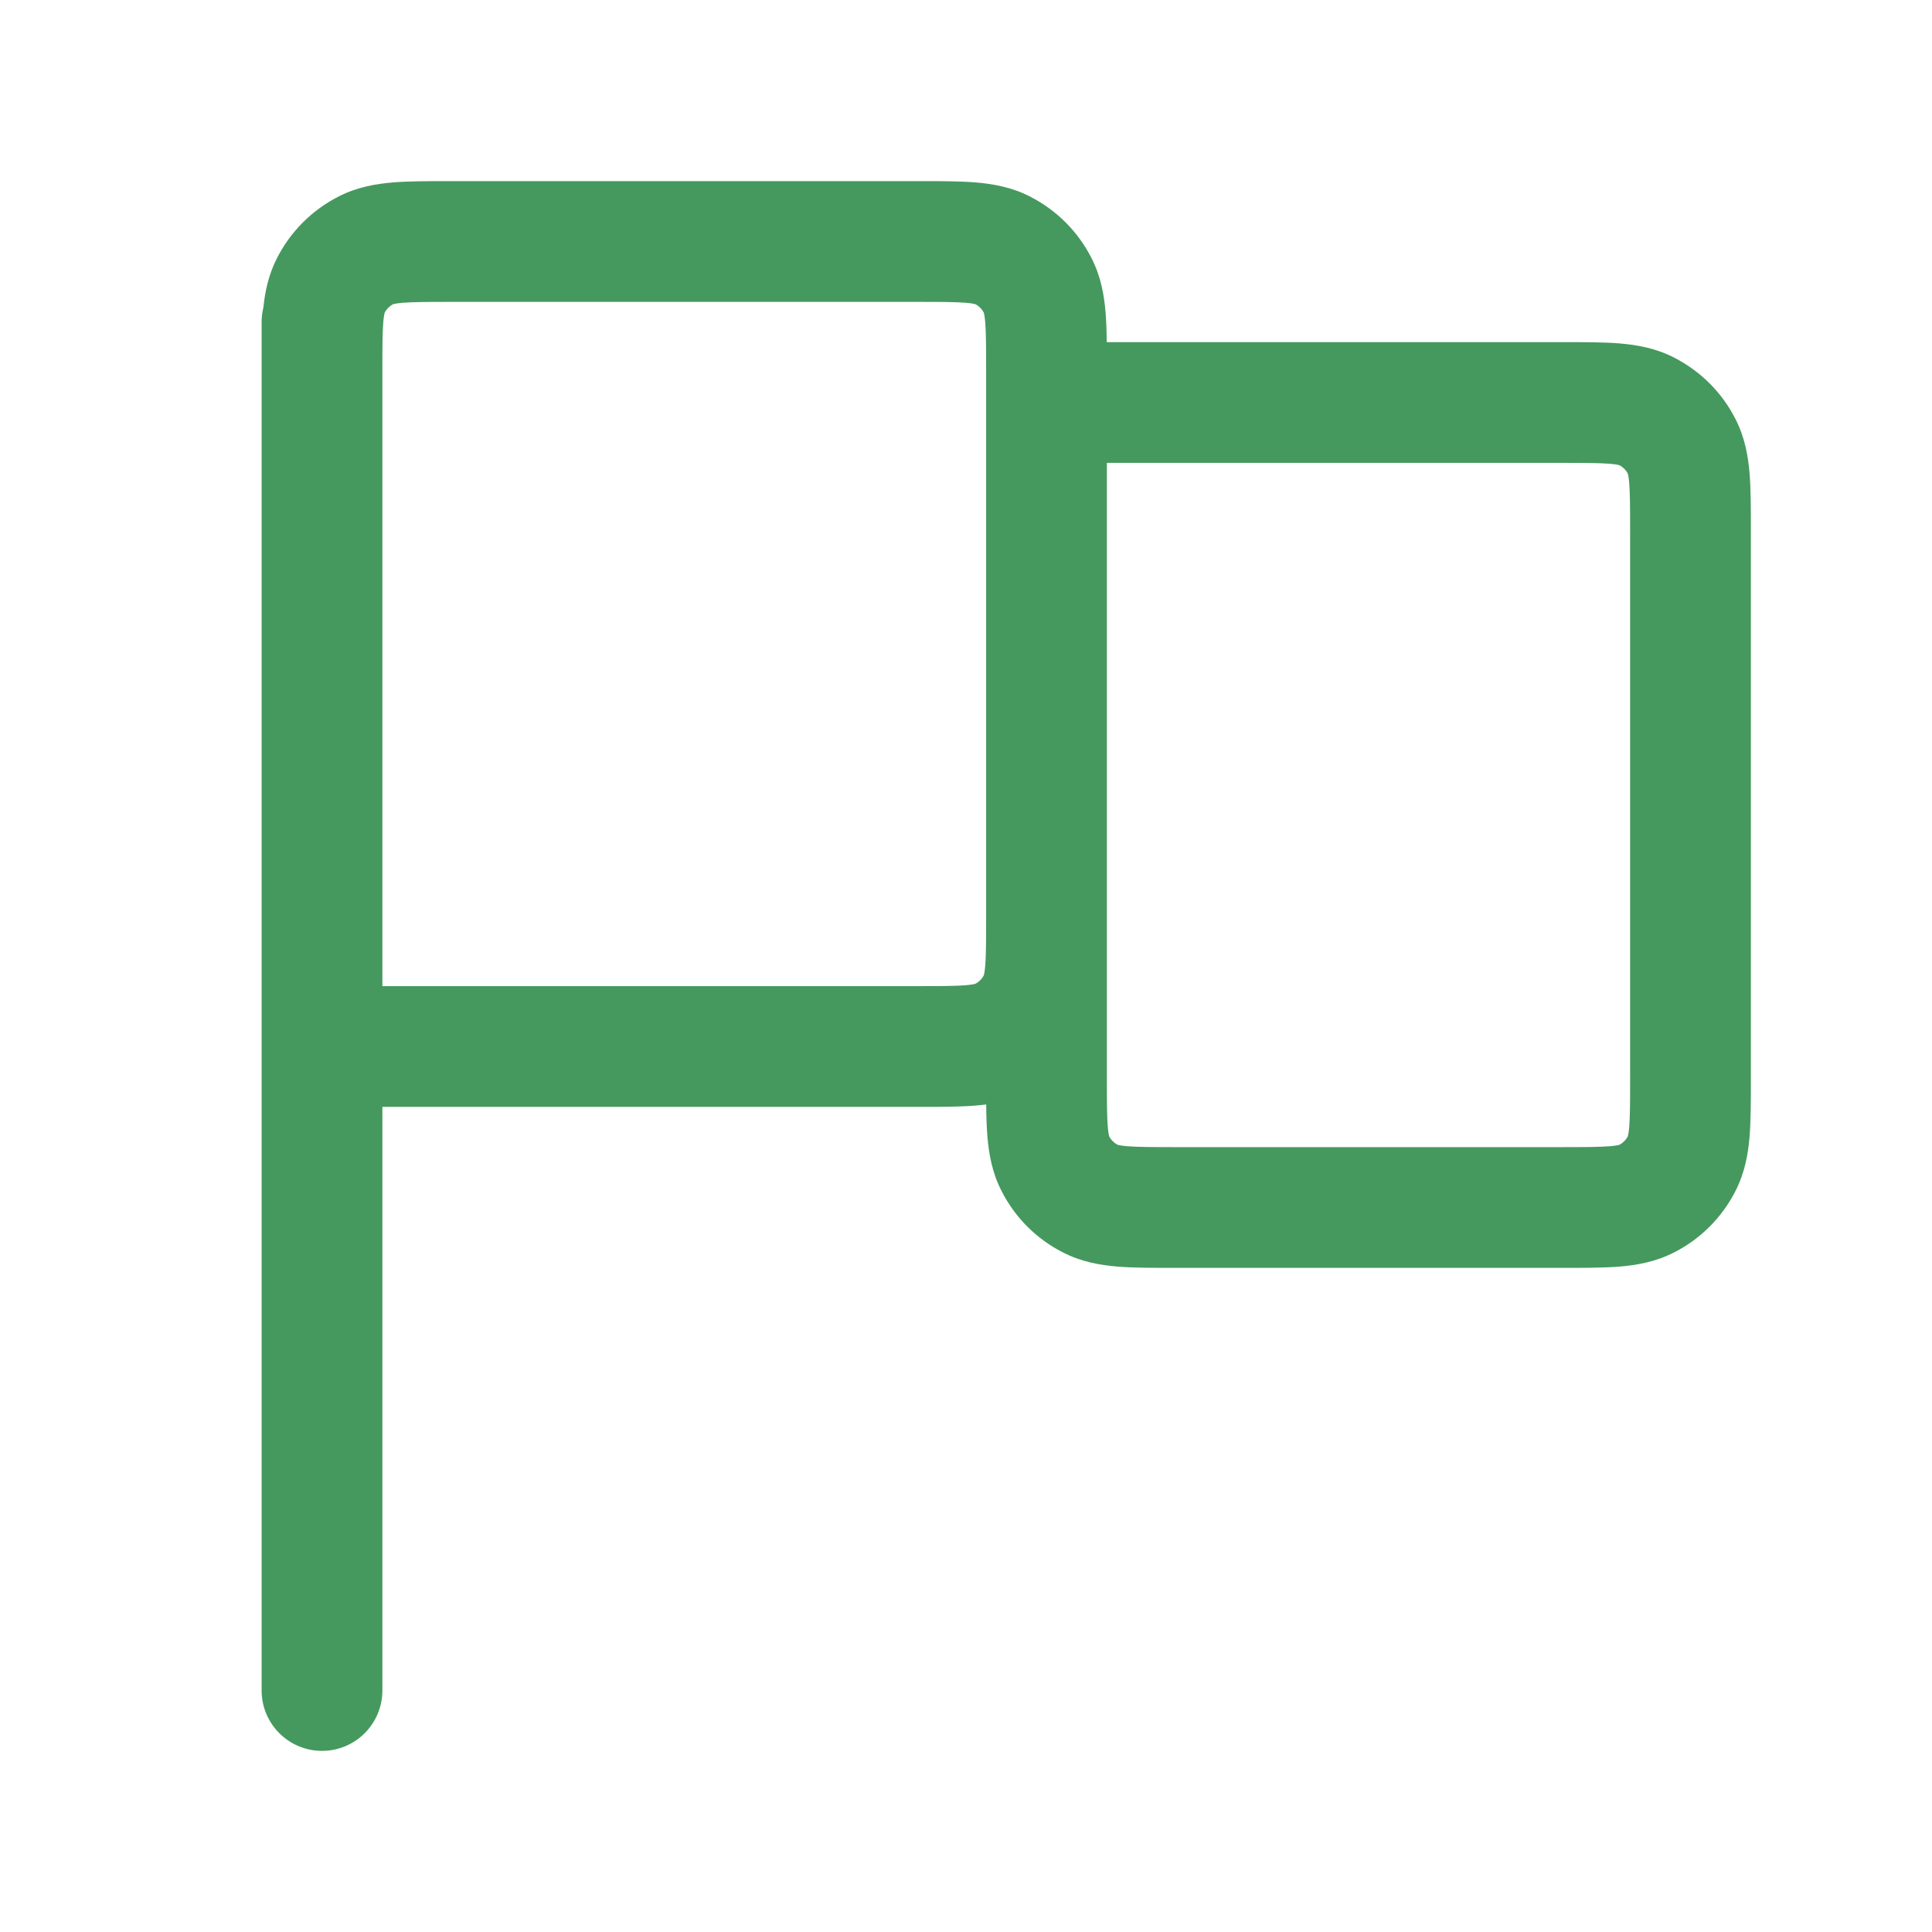 <svg width="24" height="24" viewBox="0 0 24 24" fill="none" xmlns="http://www.w3.org/2000/svg">
<path fill-rule="evenodd" clip-rule="evenodd" d="M5.574 2.25C5.582 2.25 5.591 2.25 5.6 2.25L11.426 2.25C11.684 2.25 11.92 2.25 12.118 2.266C12.331 2.284 12.564 2.323 12.794 2.441C13.124 2.609 13.392 2.876 13.559 3.206C13.677 3.436 13.716 3.669 13.734 3.882C13.743 3.994 13.747 4.117 13.749 4.25L19.426 4.25C19.684 4.25 19.92 4.25 20.118 4.266C20.331 4.284 20.564 4.323 20.794 4.441C21.124 4.609 21.392 4.876 21.559 5.206C21.677 5.436 21.716 5.669 21.734 5.882C21.75 6.08 21.75 6.316 21.75 6.574V13.426C21.75 13.684 21.75 13.92 21.734 14.118C21.716 14.331 21.677 14.564 21.559 14.794C21.392 15.124 21.124 15.392 20.794 15.559C20.564 15.677 20.331 15.716 20.118 15.734C19.92 15.75 19.684 15.75 19.426 15.75H14.574C14.316 15.75 14.08 15.75 13.882 15.734C13.669 15.716 13.436 15.677 13.206 15.559C12.876 15.392 12.608 15.124 12.441 14.794C12.323 14.564 12.284 14.331 12.266 14.118C12.256 13.998 12.252 13.864 12.251 13.72C12.206 13.726 12.162 13.73 12.118 13.734C11.92 13.75 11.684 13.75 11.426 13.75L4.75 13.75L4.75 21C4.75 21.414 4.414 21.75 4 21.75C3.586 21.75 3.25 21.414 3.25 21L3.25 13.001C3.25 13.001 3.25 13.001 3.25 13.001L3.25 4.6C3.25 4.591 3.25 4.582 3.25 4.574C3.25 4.556 3.25 4.539 3.25 4.522V4C3.25 3.938 3.258 3.877 3.272 3.819C3.292 3.624 3.335 3.413 3.441 3.206C3.609 2.876 3.876 2.609 4.206 2.441C4.436 2.323 4.669 2.284 4.882 2.266C5.08 2.25 5.316 2.25 5.574 2.25ZM4.75 4.597C4.75 4.598 4.75 4.599 4.75 4.6L4.75 12.25H11.4C11.692 12.25 11.867 12.249 11.996 12.239C12.075 12.232 12.108 12.224 12.117 12.221C12.161 12.198 12.198 12.161 12.221 12.117C12.224 12.108 12.232 12.075 12.239 11.996C12.249 11.867 12.25 11.692 12.25 11.4V4.6C12.25 4.308 12.249 4.133 12.239 4.004C12.232 3.925 12.224 3.892 12.221 3.883C12.198 3.839 12.161 3.802 12.117 3.779C12.108 3.776 12.075 3.768 11.996 3.761C11.867 3.751 11.692 3.75 11.4 3.75H5.6C5.308 3.75 5.133 3.751 5.004 3.761C4.925 3.768 4.892 3.776 4.883 3.779C4.839 3.802 4.802 3.839 4.779 3.883C4.776 3.892 4.768 3.925 4.761 4.004C4.751 4.133 4.75 4.306 4.75 4.597ZM4.78 3.881C4.78 3.881 4.78 3.881 4.779 3.882L4.78 3.881ZM4.881 3.78C4.881 3.78 4.881 3.78 4.882 3.779L4.881 3.78ZM12.119 3.78C12.119 3.78 12.119 3.78 12.118 3.779L12.119 3.78ZM12.22 3.881C12.22 3.881 12.22 3.881 12.221 3.882L12.22 3.881ZM12.22 12.119C12.22 12.119 12.22 12.119 12.221 12.118L12.22 12.119ZM12.119 12.22C12.119 12.22 12.119 12.22 12.118 12.221L12.119 12.22ZM13.75 11.481V13.4C13.75 13.692 13.751 13.867 13.761 13.996C13.768 14.075 13.776 14.108 13.779 14.117C13.802 14.161 13.839 14.198 13.883 14.221C13.892 14.224 13.925 14.232 14.004 14.239C14.133 14.249 14.308 14.25 14.6 14.25H19.4C19.692 14.25 19.867 14.249 19.996 14.239C20.075 14.232 20.108 14.224 20.116 14.221C20.161 14.198 20.198 14.161 20.221 14.117C20.224 14.108 20.232 14.075 20.239 13.996C20.249 13.867 20.25 13.692 20.25 13.4V6.6C20.25 6.308 20.249 6.133 20.239 6.004C20.232 5.925 20.224 5.892 20.221 5.883C20.198 5.839 20.161 5.802 20.116 5.779C20.108 5.776 20.075 5.768 19.996 5.761C19.867 5.751 19.692 5.75 19.4 5.75H13.75L13.75 11.426C13.75 11.444 13.75 11.463 13.75 11.481ZM20.119 5.78C20.119 5.78 20.119 5.78 20.118 5.779L20.119 5.78ZM20.22 5.881C20.22 5.881 20.221 5.881 20.221 5.882L20.22 5.881ZM20.119 14.22C20.119 14.22 20.119 14.22 20.118 14.221L20.119 14.22ZM13.881 14.22C13.881 14.22 13.882 14.22 13.882 14.221L13.881 14.22ZM13.78 14.119C13.78 14.119 13.78 14.119 13.779 14.118L13.78 14.119Z" fill="#45995E"/>
</svg>
